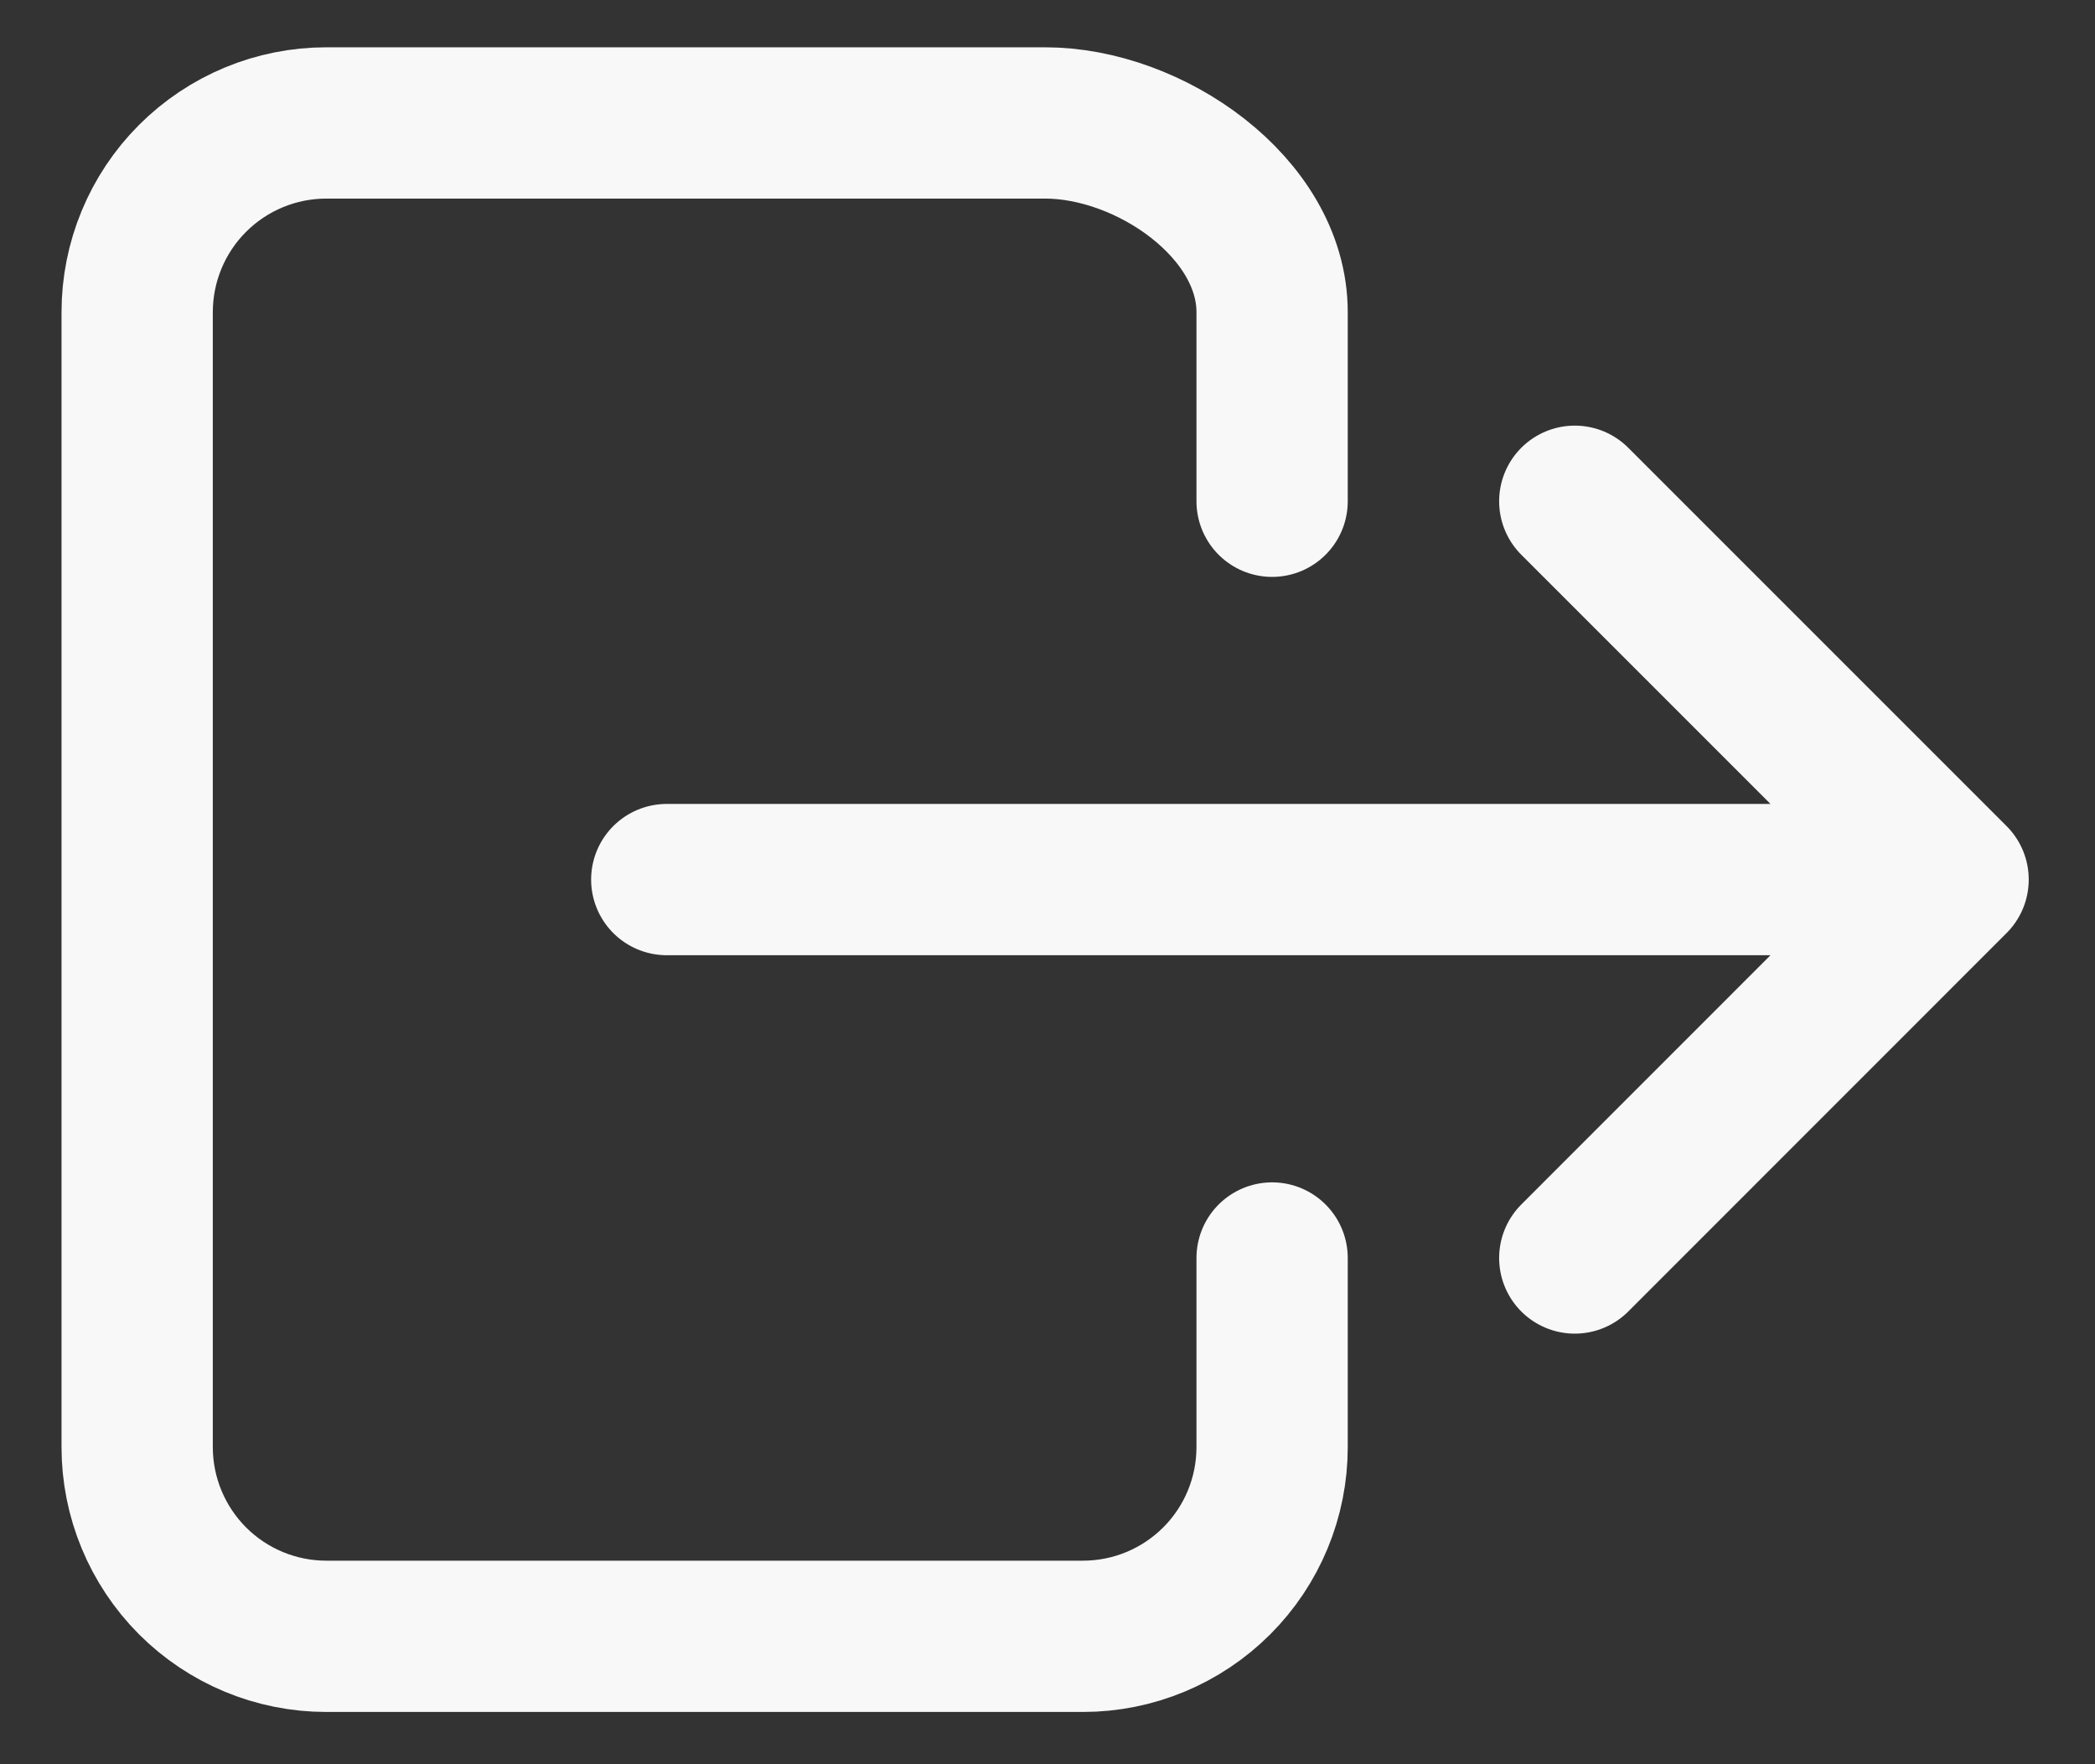 <svg width="19" height="16" viewBox="0 0 19 16" fill="none" xmlns="http://www.w3.org/2000/svg">
<rect x="0" y="0" width="19" height="16" fill="#333333" stroke="none"/>
<g clip-path="url(#clip0_296_988)">
<path d="M11.537 11.409V13.124C11.537 13.579 11.357 14.015 11.035 14.337C10.713 14.659 10.277 14.84 9.822 14.84H2.959C2.504 14.84 2.068 14.659 1.746 14.337C1.425 14.015 1.244 13.579 1.244 13.124V2.831C1.244 2.376 1.425 1.939 1.746 1.618C2.068 1.296 2.504 1.115 2.959 1.115H9.479C10.426 1.115 11.537 1.883 11.537 2.831V4.546M14.282 11.409L17.713 7.977L14.282 4.546M6.047 7.977H17.027" stroke="#F9F8F8" stroke-width="1.372" stroke-linecap="round" stroke-linejoin="round"/>
</g>
<defs>
<clipPath id="clip0_296_988">
<rect width="19" height="15.955" fill="white"/>
</clipPath>
</defs>
</svg>
